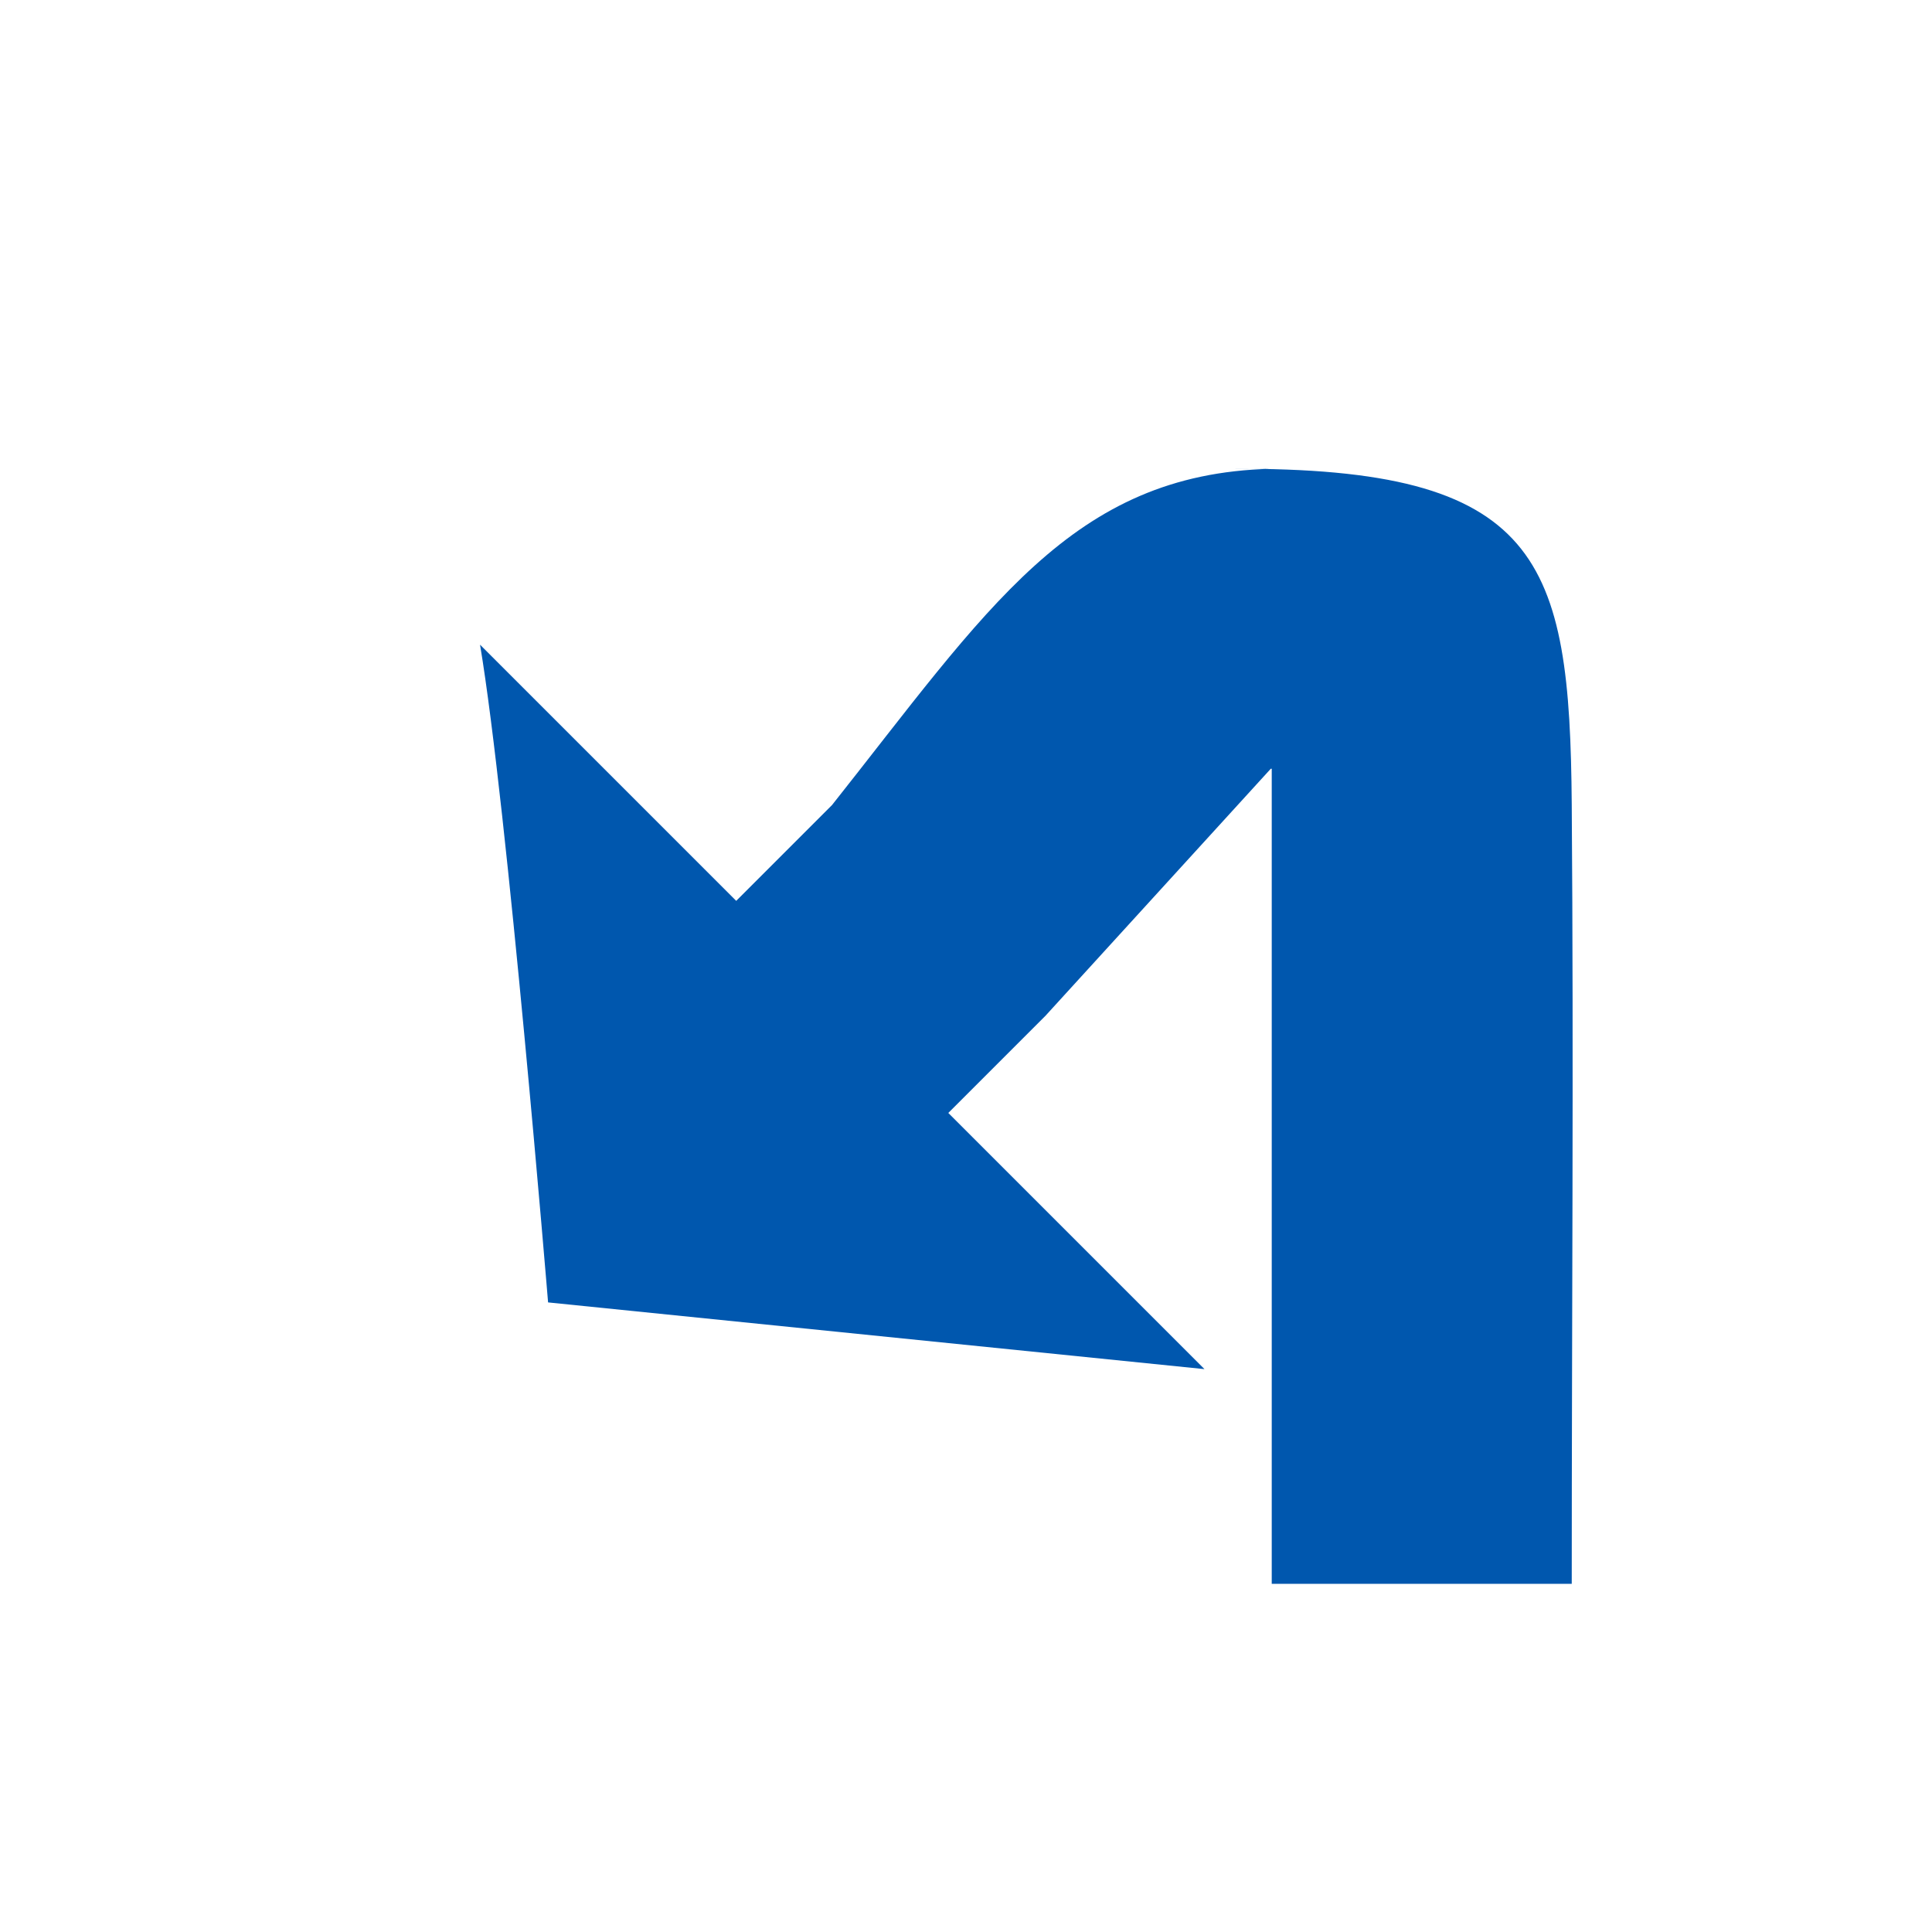 <?xml version="1.0" encoding="UTF-8" standalone="no"?>
<!-- Created with Inkscape (http://www.inkscape.org/) -->

<svg
   xmlns:dc="http://purl.org/dc/elements/1.1/"
   xmlns:cc="http://creativecommons.org/ns#"
   xmlns:rdf="http://www.w3.org/1999/02/22-rdf-syntax-ns#"
   xmlns:svg="http://www.w3.org/2000/svg"
   xmlns="http://www.w3.org/2000/svg"
   xmlns:sodipodi="http://sodipodi.sourceforge.net/DTD/sodipodi-0.dtd"
   xmlns:inkscape="http://www.inkscape.org/namespaces/inkscape"
   width="64"
   height="64"
   id="svg4076"
   version="1.1"
   inkscape:version="0.48.2 r9819"
   sodipodi:docname="turn-sharp-left.svg">
  <defs
     id="defs4078">
    <filter
       color-interpolation-filters="sRGB"
       id="filter6075"
       inkscape:label="Drop shadow"
       width="1.5"
       height="1.5"
       x="-0.25"
       y="-0.25">
      <feGaussianBlur
         id="feGaussianBlur6077"
         in="SourceAlpha"
         stdDeviation="1,000000"
         result="blur" />
      <feColorMatrix
         id="feColorMatrix6079"
         result="bluralpha"
         type="matrix"
         values="1 0 0 0 0 0 1 0 0 0 0 0 1 0 0 0 0 0 0,500000 0 " />
      <feOffset
         id="feOffset6081"
         in="bluralpha"
         dx="1,500000"
         dy="1,500000"
         result="offsetBlur" />
      <feMerge
         id="feMerge6083"
         result="fbSourceGraphic">
        <feMergeNode
           id="feMergeNode6085"
           in="offsetBlur" />
        <feMergeNode
           id="feMergeNode6087"
           in="SourceGraphic" />
      </feMerge>
      <feColorMatrix
         result="fbSourceGraphicAlpha"
         in="fbSourceGraphic"
         values="0 0 0 -1 0 0 0 0 -1 0 0 0 0 -1 0 0 0 0 1 0"
         id="feColorMatrix5080" />
      <feGaussianBlur
         id="feGaussianBlur5082"
         in="fbSourceGraphicAlpha"
         stdDeviation="0.5"
         result="blur" />
      <feColorMatrix
         id="feColorMatrix5084"
         result="bluralpha"
         type="matrix"
         values="1 0 0 0 0 0 1 0 0 0 0 0 1 0 0 0 0 0 0.5 0 " />
      <feOffset
         id="feOffset5086"
         in="bluralpha"
         dx="1"
         dy="1"
         result="offsetBlur" />
      <feMerge
         id="feMerge5088">
        <feMergeNode
           id="feMergeNode5090"
           in="offsetBlur" />
        <feMergeNode
           id="feMergeNode5092"
           in="fbSourceGraphic" />
      </feMerge>
    </filter>
  </defs>
  <sodipodi:namedview
     id="base"
     pagecolor="#ffffff"
     bordercolor="#666666"
     borderopacity="1.0"
     inkscape:pageopacity="0.0"
     inkscape:pageshadow="2"
     inkscape:zoom="11.21875"
     inkscape:cx="16"
     inkscape:cy="16"
     inkscape:document-units="px"
     inkscape:current-layer="layer1"
     showgrid="false"
     inkscape:window-width="714"
     inkscape:window-height="570"
     inkscape:window-x="590"
     inkscape:window-y="229"
     inkscape:window-maximized="0" />
  <g
     inkscape:label="Layer 1"
     inkscape:groupmode="layer"
     id="layer1"
     transform="translate(0,-988.362)">
    <path
       inkscape:connector-curvature="0"
       id="rect5009-00-3"
       style="font-size:medium;font-style:normal;font-variant:normal;font-weight:normal;font-stretch:normal;text-indent:0;text-align:start;text-decoration:none;line-height:normal;letter-spacing:normal;word-spacing:normal;text-transform:none;direction:ltr;block-progression:tb;writing-mode:lr-tb;text-anchor:start;color:#000000;fill:#0057ae;fill-opacity:1;fill-rule:nonzero;stroke:none;stroke-width:5;marker:none;visibility:visible;display:inline;overflow:visible;filter:url(#filter6075);enable-background:accumulate;font-family:Bitstream Vera Sans;-inkscape-font-specification:Bitstream Vera Sans"
       d="m 6.951,1030.04 4.243,4.243 1.613,-1.613 3.513,3.513 -1.613,1.613 4.243,4.243 -10.872,-1.105 c 0,0 -0.676,-8.208 -1.127,-10.894 z m 9.364,6.15 -3.578,-3.438 c 2.62,-3.302 4.005,-5.542 7.312,-5.625 l -0.641,0 c 5.115,-0.031 5.594,1.494 5.625,5.562 0.033,4.302 0,8.605 0,12.906 l -4.969,0 0,-13.5 -0.016,0 -3.734,4.094 z"
       transform="matrix(2,0,0,2,2.5555556e-7,-1052.362)" />
  </g>
</svg>
